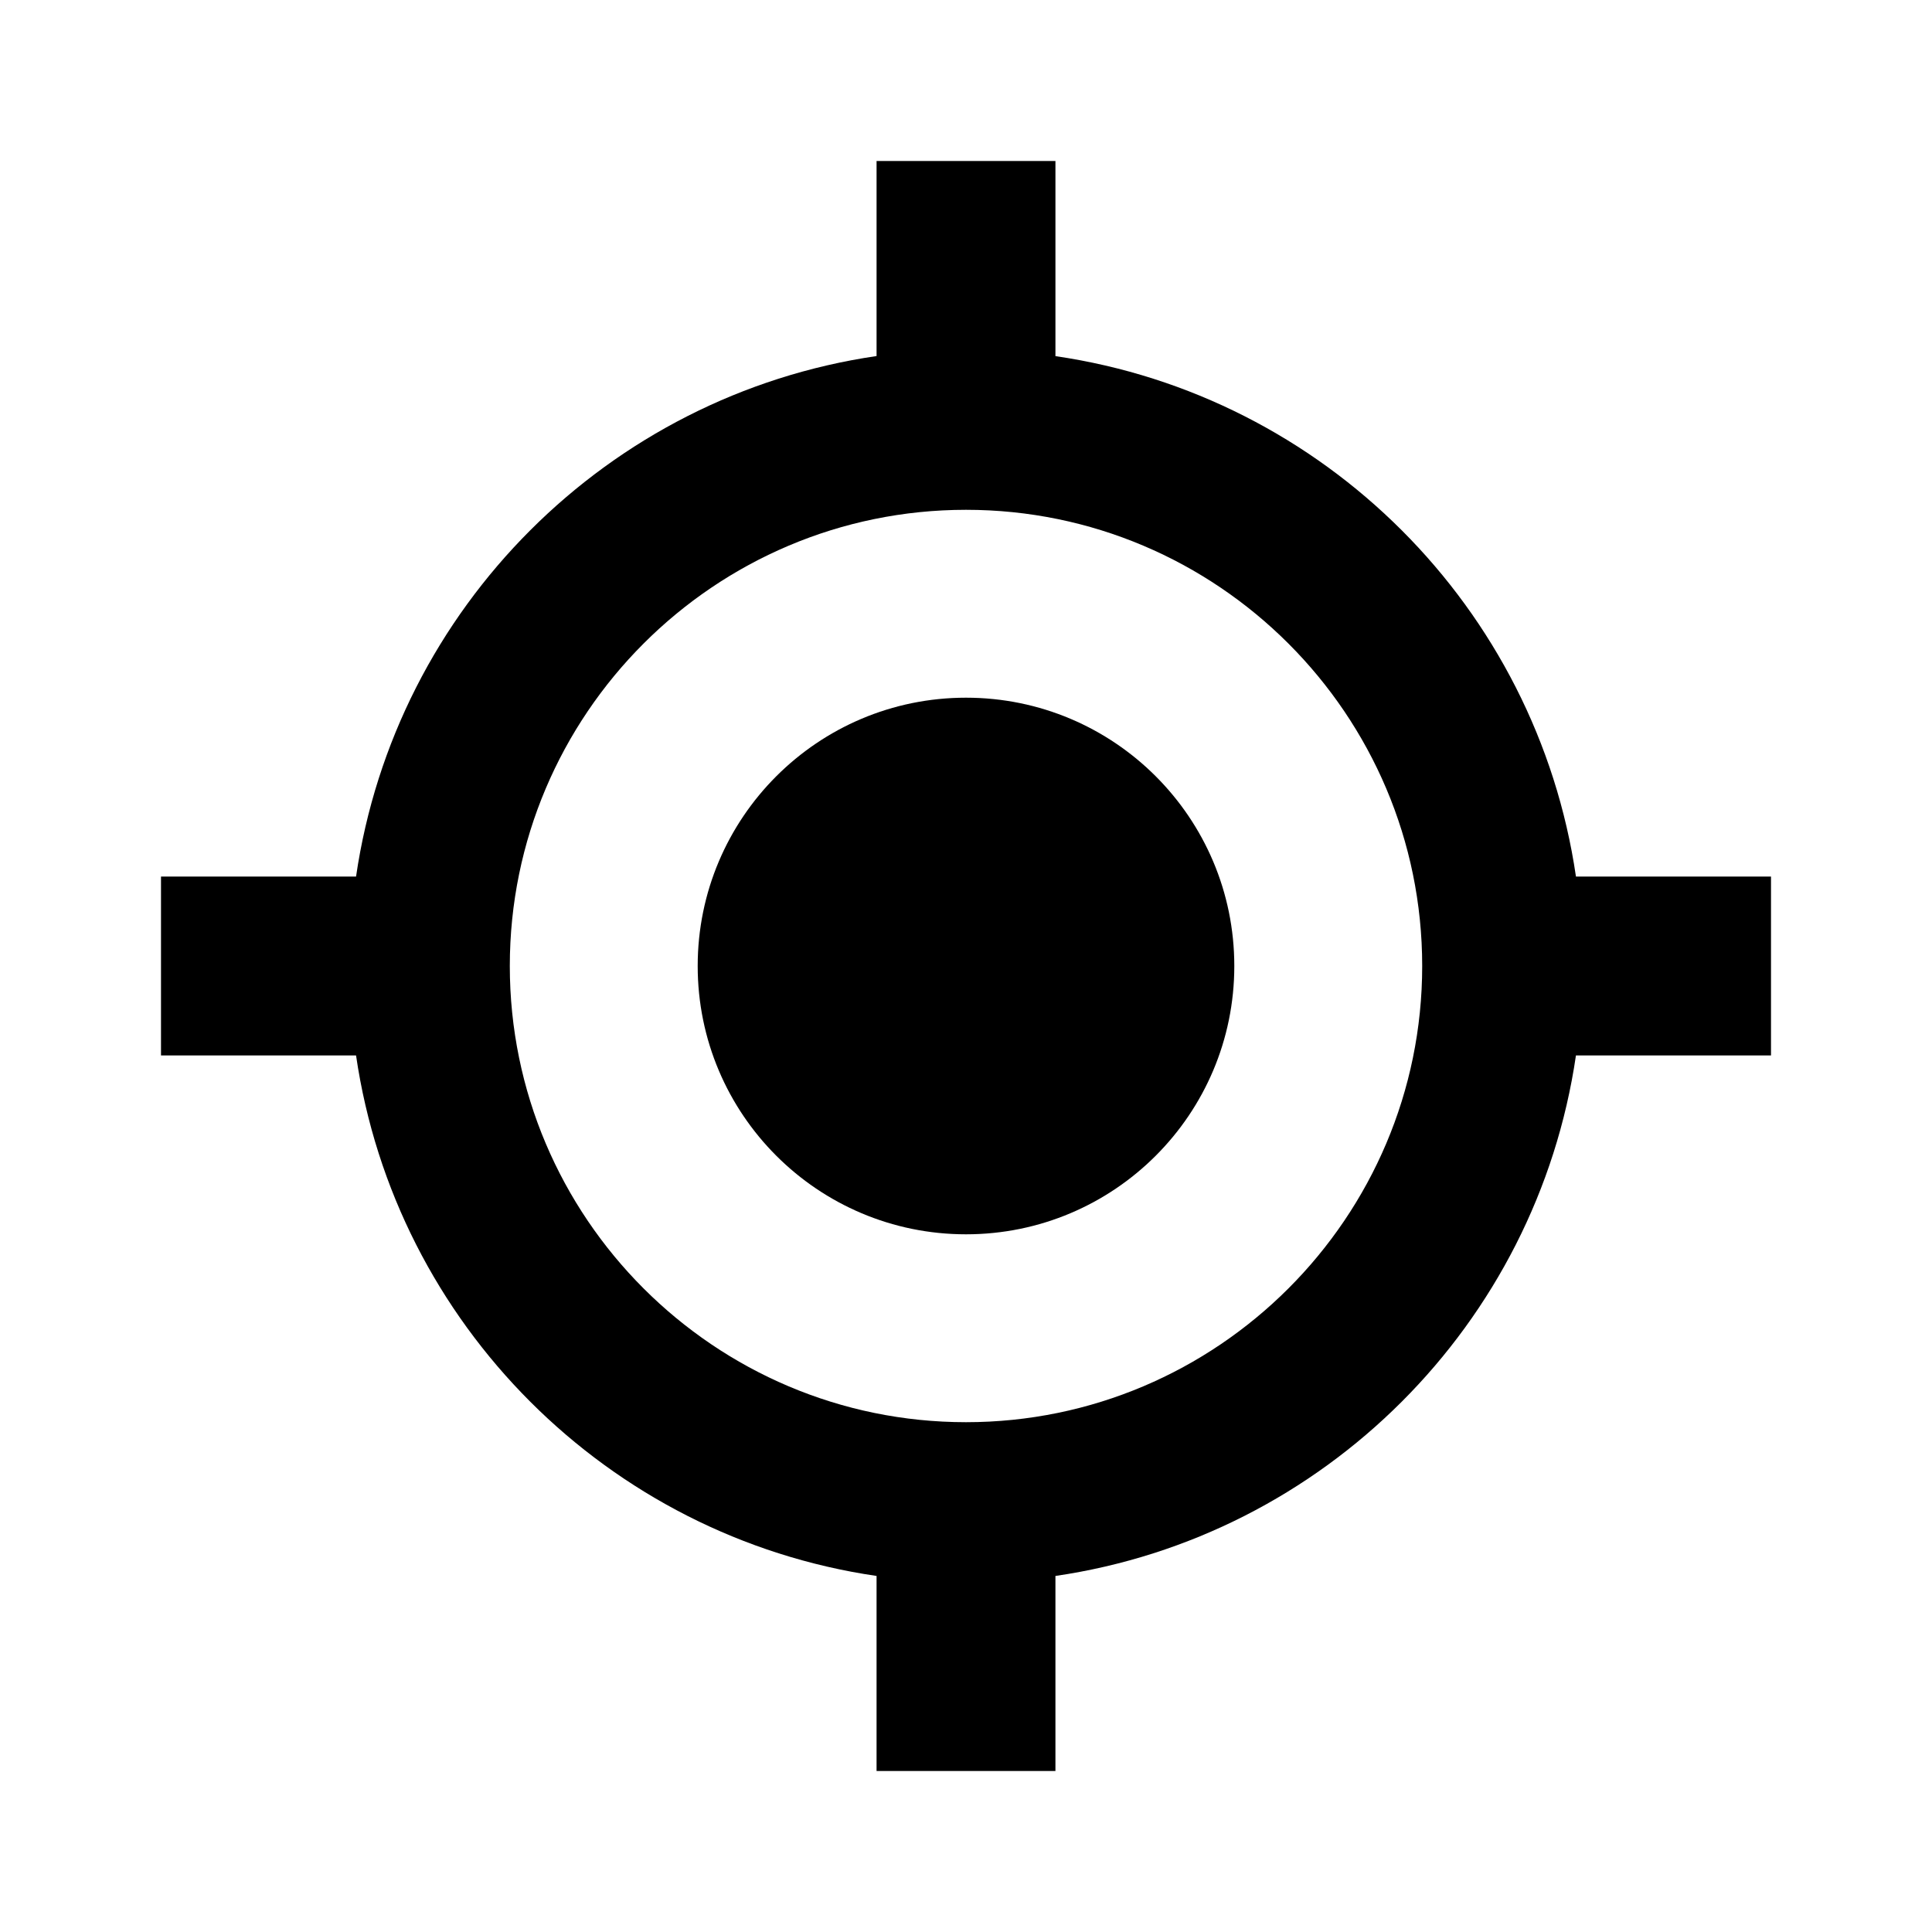 <?xml version="1.0" encoding="utf-8"?>
<!-- Generator: Adobe Illustrator 22.0.1, SVG Export Plug-In . SVG Version: 6.00 Build 0)  -->
<svg version="1.1" id="Layer_1" xmlns="http://www.w3.org/2000/svg" xmlns:xlink="http://www.w3.org/1999/xlink" x="0px" y="0px"
	 width="24px" height="24px" viewBox="0 0 24 24" style="enable-background:new 0 0 24 24;" xml:space="preserve">
<style type="text/css">
	.st0{display:none;opacity:0;}
	.st1{display:inline;fill:#FFFFFF;}
</style>
<g class="st0">
	<rect class="st1" width="0.958" height="24"/>
	
		<rect x="11.521" y="11.521" transform="matrix(-1.836970e-16 1 -1 -1.836970e-16 35.521 11.521)" class="st1" width="0.958" height="24"/>
</g>
<g>
	<path d="M22,10.889h-2.423c-0.488-3.338-3.128-5.978-6.466-6.465V2h-2.222v2.423
		C7.551,4.911,4.911,7.551,4.423,10.889H2v2.222h2.423
		c0.488,3.338,3.128,5.978,6.466,6.466V22h2.222v-2.423
		c3.338-0.488,5.978-3.128,6.466-6.466H22V10.889z M12,17.667
		C8.875,17.667,6.333,15.125,6.333,12c0-3.125,2.542-5.667,5.667-5.667
		c3.125,0,5.667,2.542,5.667,5.667C17.667,15.125,15.125,17.667,12,17.667z"/>
	<path d="M12,8.667c-1.841,0-3.333,1.492-3.333,3.333S10.159,15.333,12,15.333
		S15.333,13.841,15.333,12S13.841,8.667,12,8.667z"/>
</g>
</svg>
